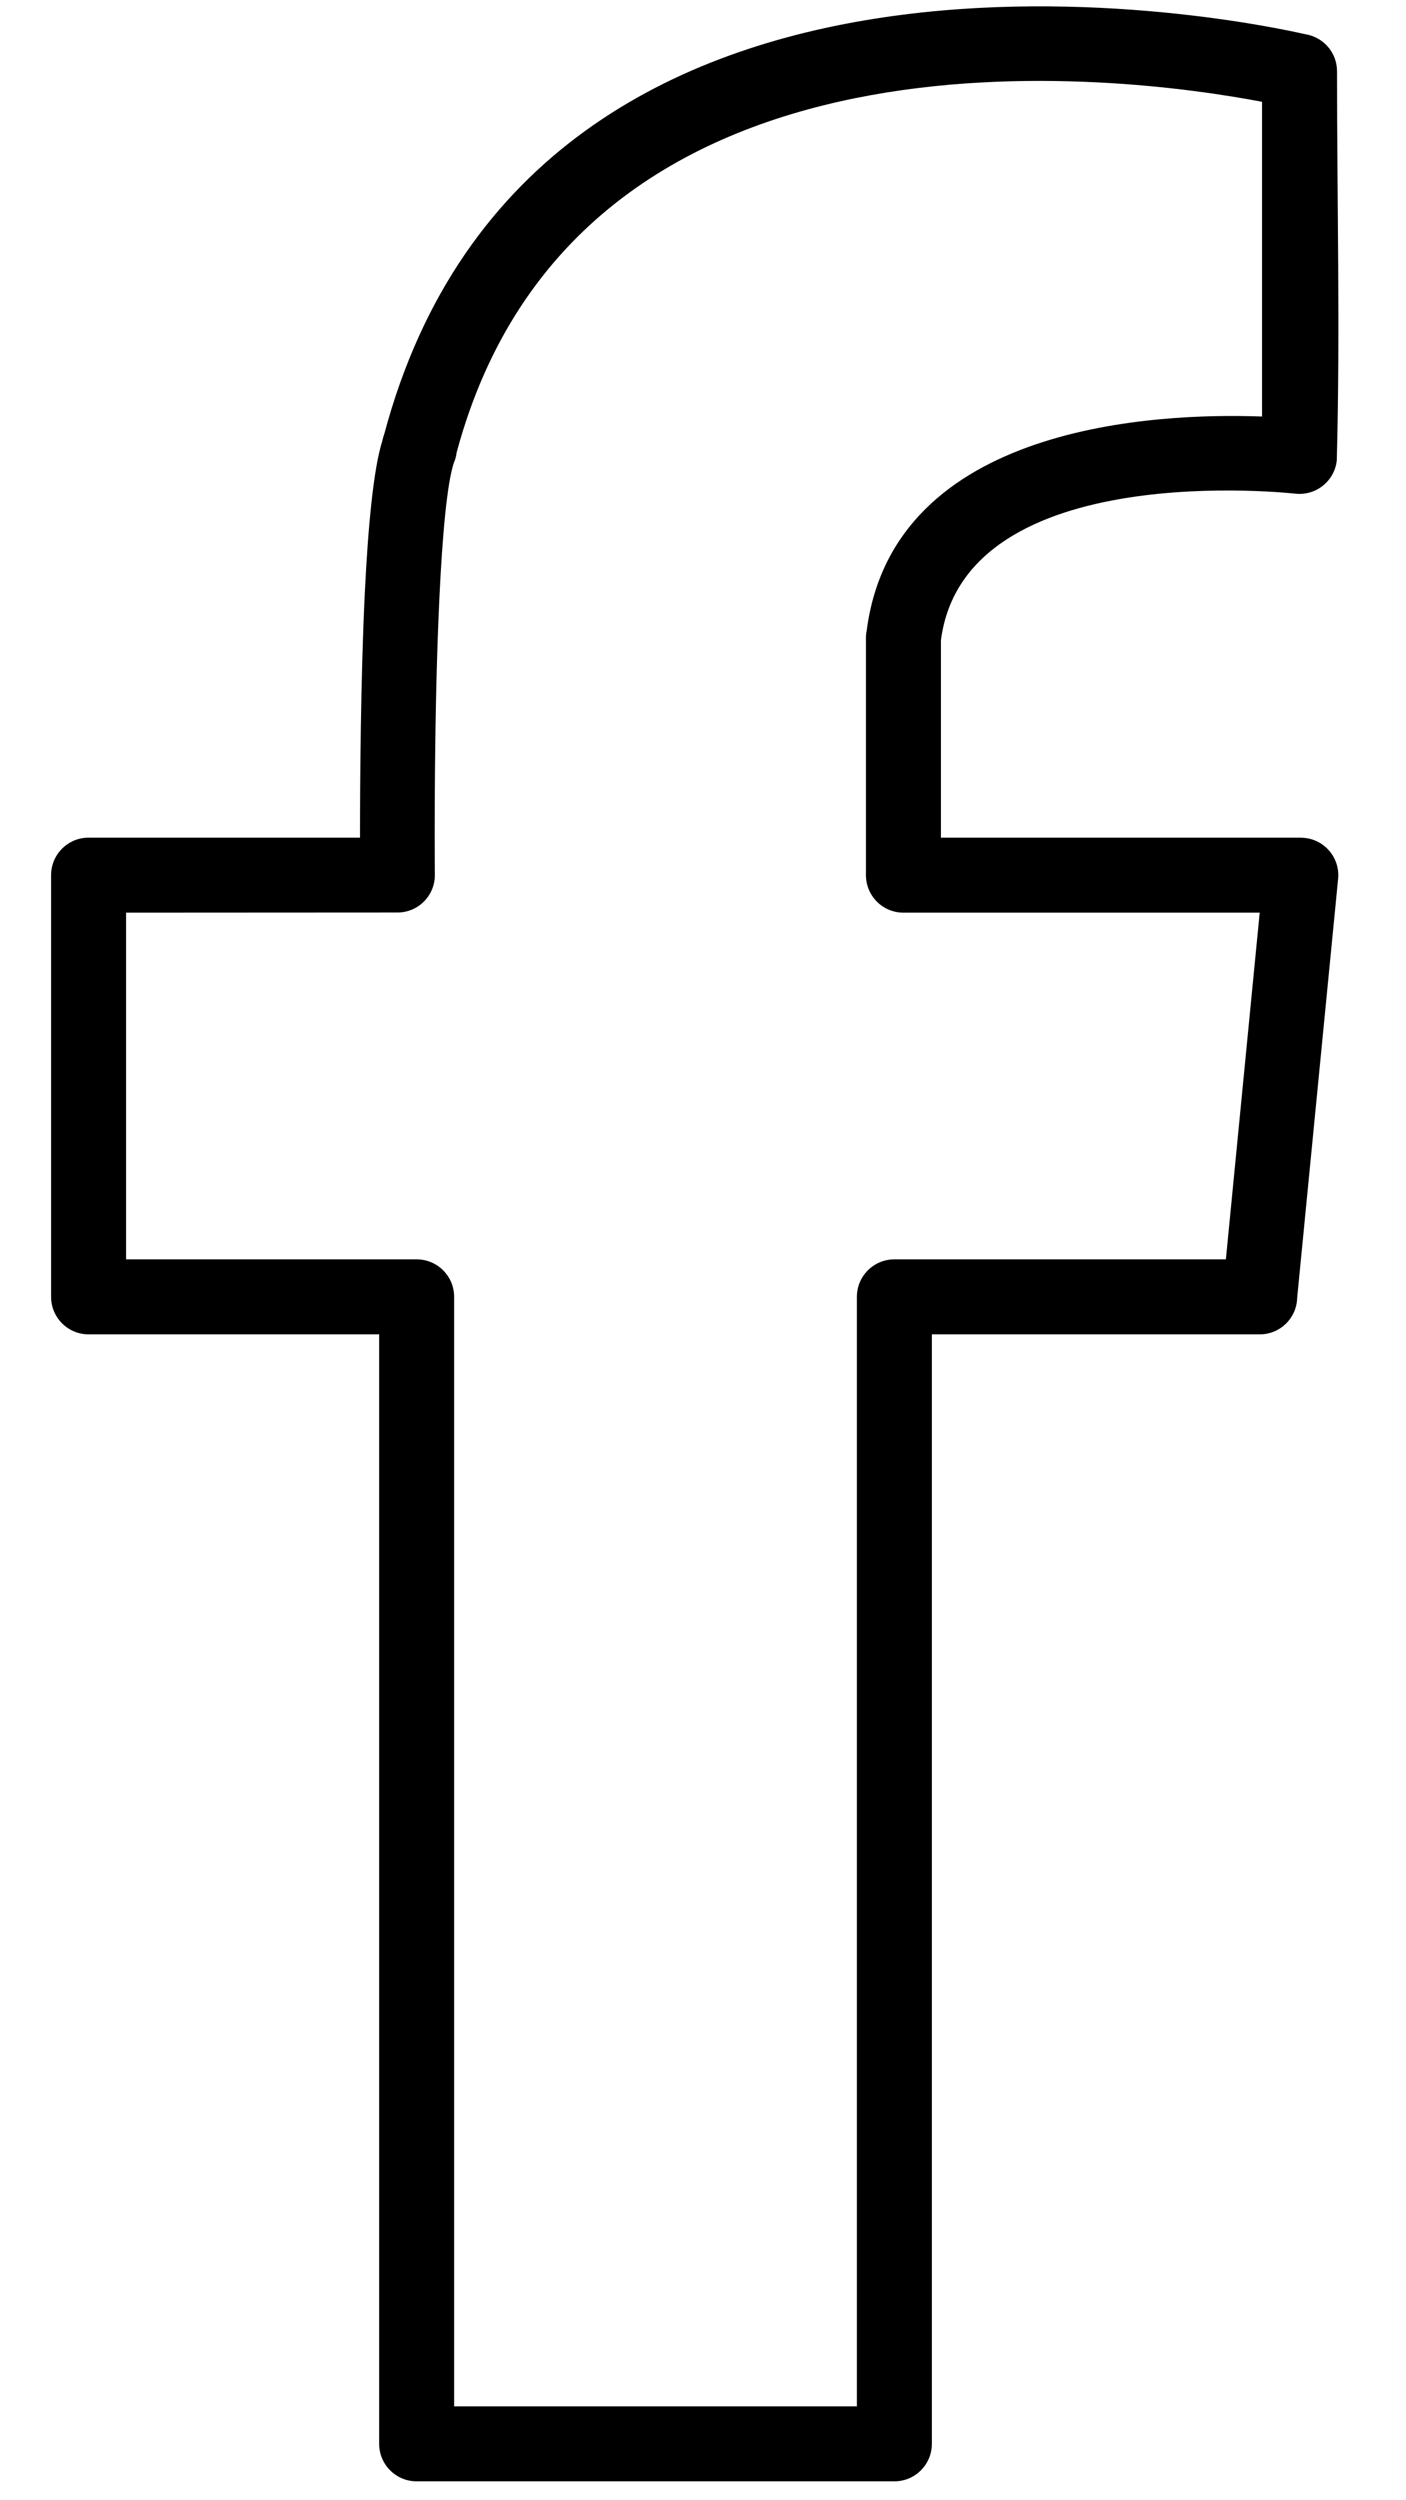 <?xml version="1.0" encoding="UTF-8"?>
<svg width="18px" height="32px" viewBox="0 0 18 32" version="1.1" xmlns="http://www.w3.org/2000/svg" xmlns:xlink="http://www.w3.org/1999/xlink">
    <!-- Generator: Sketch 50.2 (55047) - http://www.bohemiancoding.com/sketch -->
    <title>Fill 70</title>
    <desc>Created with Sketch.</desc>
    <defs></defs>
    <g id="Page-1" stroke="none" stroke-width="1" fill="none" fill-rule="evenodd">
        <g id="80-Thin-Line-Social-Icons---Black" transform="translate(-121, -235)" fill="#000000">
            <path d="M137.127,246.681 L132.566,246.681 C132.301,246.681 132.086,246.466 132.086,246.201 L132.086,243.166 C132.086,243.133 132.089,243.1 132.096,243.069 C132.44,240.419 135.831,240.282 137.157,240.331 L137.157,236.303 C135.459,235.979 128.398,235.007 126.845,240.795 C126.841,240.832 126.832,240.876 126.81,240.924 C126.722,241.192 126.664,241.854 126.627,242.62 C126.555,244.088 126.564,245.874 126.567,246.199 C126.568,246.463 126.355,246.678 126.091,246.679 L122.614,246.681 L122.614,251.118 L126.334,251.118 C126.599,251.118 126.814,251.333 126.814,251.598 L126.814,265.798 L131.97,265.798 L131.97,251.598 C131.97,251.333 132.185,251.118 132.45,251.118 L136.694,251.118 L137.127,246.681 Z M133.046,245.721 L137.655,245.721 L137.7,245.724 C137.962,245.749 138.156,245.983 138.131,246.246 L137.607,251.607 C137.602,251.868 137.39,252.078 137.128,252.078 L132.93,252.078 L132.93,266.278 C132.93,266.543 132.715,266.758 132.45,266.758 L126.334,266.758 C126.069,266.758 125.854,266.543 125.854,266.278 L125.854,252.078 L122.134,252.078 C121.869,252.078 121.654,251.863 121.654,251.598 L121.654,246.201 C121.654,245.936 121.869,245.721 122.134,245.721 L125.609,245.721 C125.609,245.003 125.617,243.69 125.671,242.575 C125.712,241.743 125.781,241 125.895,240.641 C125.901,240.611 125.909,240.582 125.92,240.553 C127.86,233.3 137.091,235.296 137.71,235.438 C137.845,235.459 137.962,235.536 138.035,235.644 C138.087,235.721 138.117,235.814 138.117,235.913 C138.117,237.563 138.158,239.246 138.114,240.891 C138.087,241.154 137.851,241.345 137.589,241.319 C137.577,241.318 133.351,240.836 133.046,243.195 L133.046,245.721 Z" id="Fill-70"></path>
        </g>
    </g>
</svg>